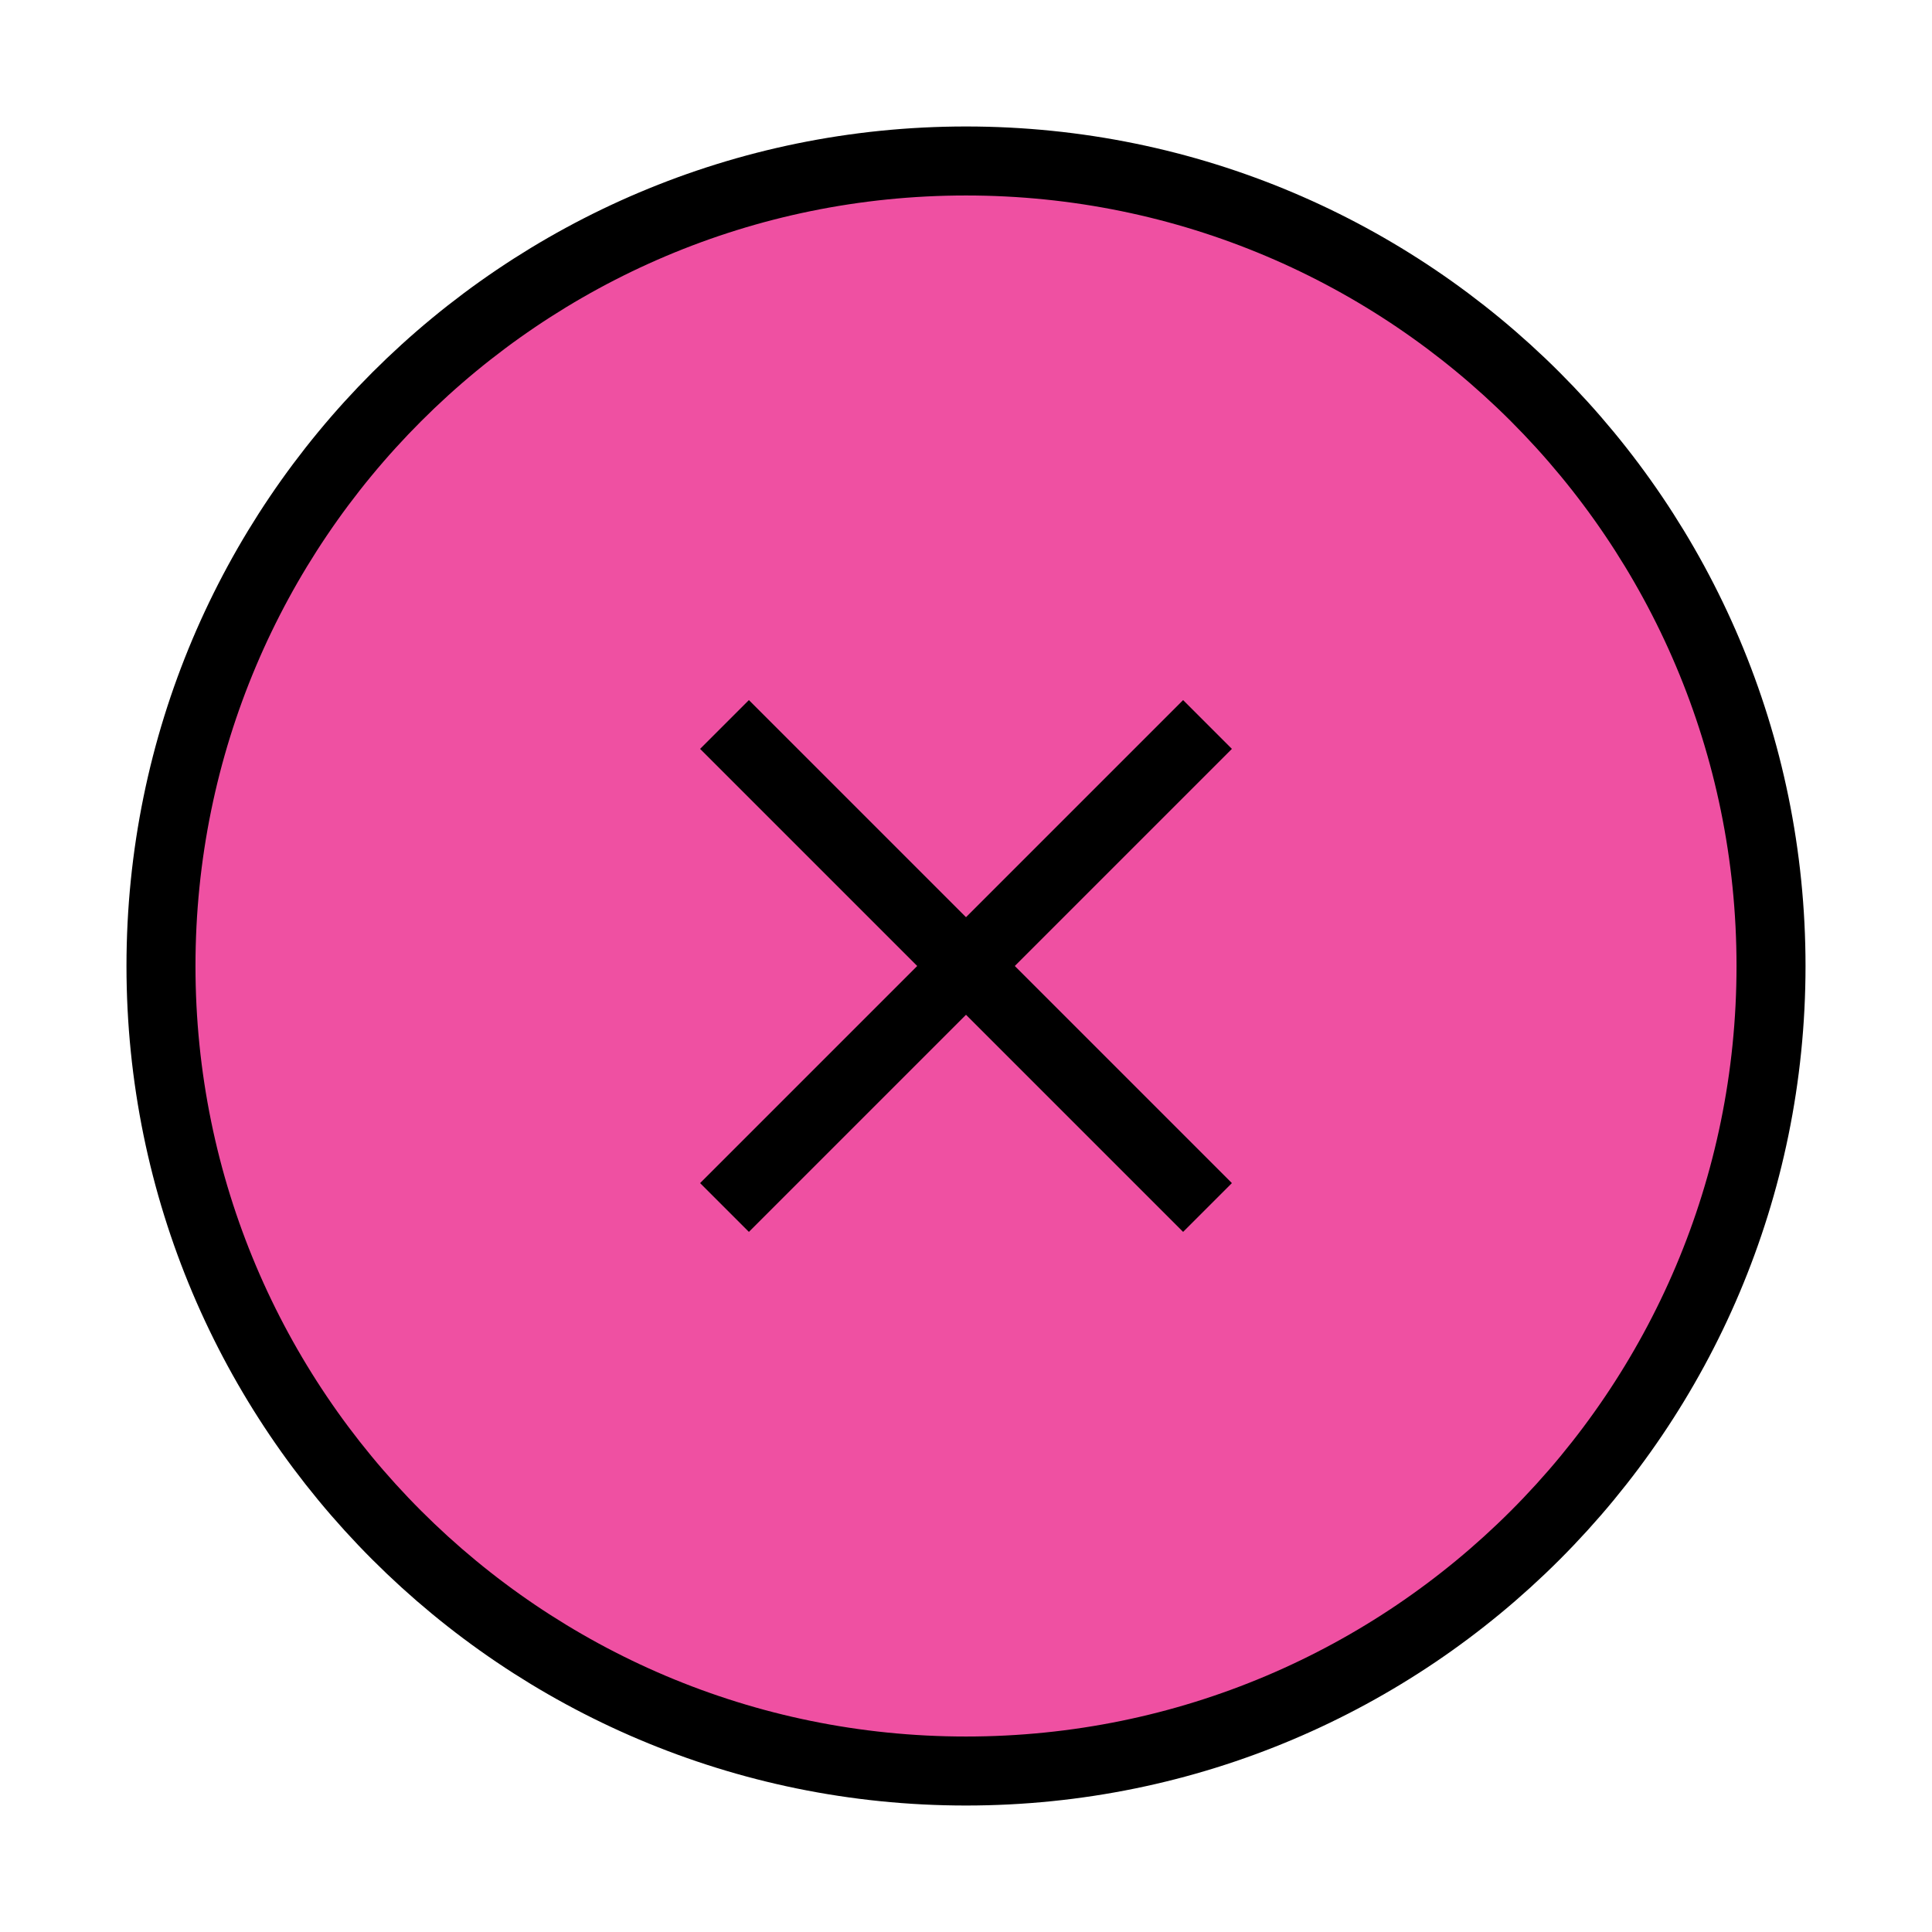 <svg width="28" height="28" viewBox="0 0 28 28" fill="none" xmlns="http://www.w3.org/2000/svg">
<path d="M14 25.667C20.443 25.667 25.667 20.444 25.667 14C25.667 7.557 20.443 2.333 14 2.333C7.557 2.333 2.333 7.557 2.333 14C2.333 20.444 7.557 25.667 14 25.667Z" fill="#EF50A2" stroke="black" stroke-linejoin="round"/>
<path d="M17.5 10.5L10.5 17.5" stroke="black" stroke-linejoin="round"/>
<path d="M10.5 10.5L17.5 17.5" stroke="black" stroke-linejoin="round"/>
</svg>
